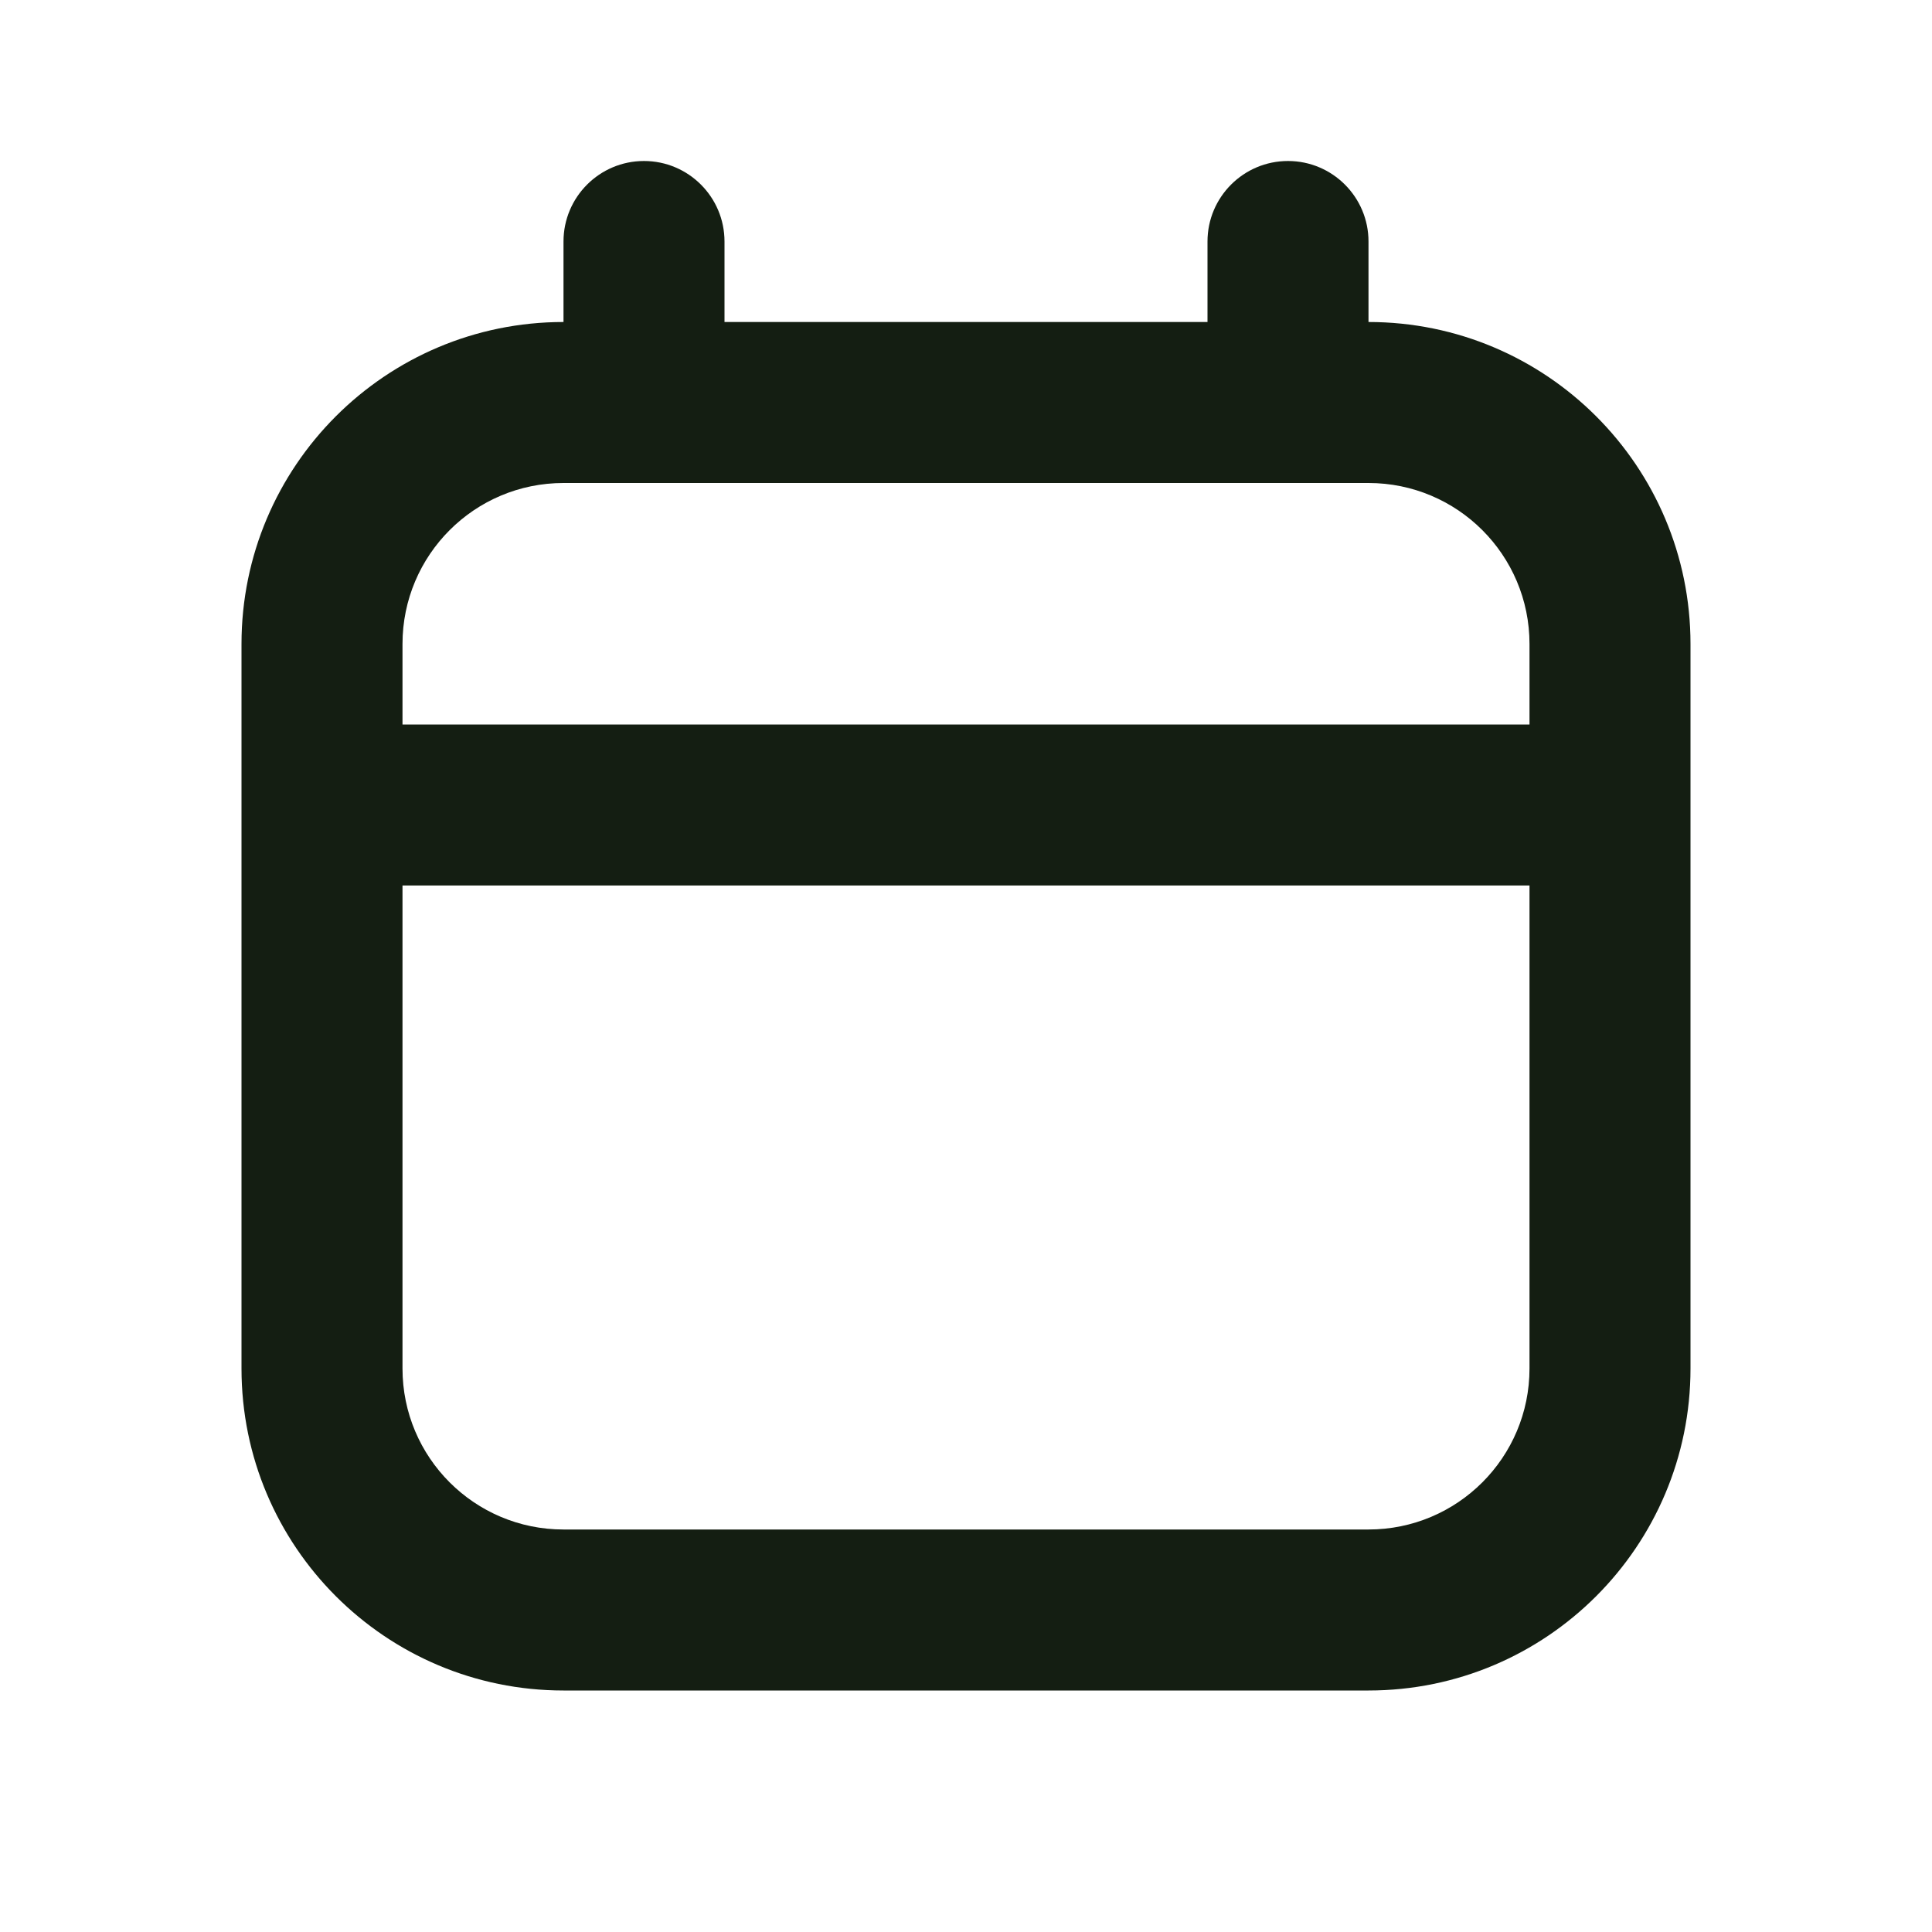 <svg width="24" height="24" viewBox="0 0 24 24" fill="none" xmlns="http://www.w3.org/2000/svg">
<path fill-rule="evenodd" clip-rule="evenodd" d="M8 2C8.552 2 9 2.448 9 3V4H15V3C15 2.448 15.448 2 16 2C16.552 2 17 2.448 17 3V4C19.209 4 21 5.791 21 8V17C21 19.209 19.209 21 17 21H7C4.791 21 3 19.209 3 17V8C3 5.791 4.791 4 7 4V3C7 2.448 7.448 2 8 2ZM7 6C5.895 6 5 6.895 5 8V9H19V8C19 6.895 18.105 6 17 6H7ZM19 11H5V17C5 18.105 5.895 19 7 19H17C18.105 19 19 18.105 19 17V11Z" fill="#141E12"/>
</svg>
